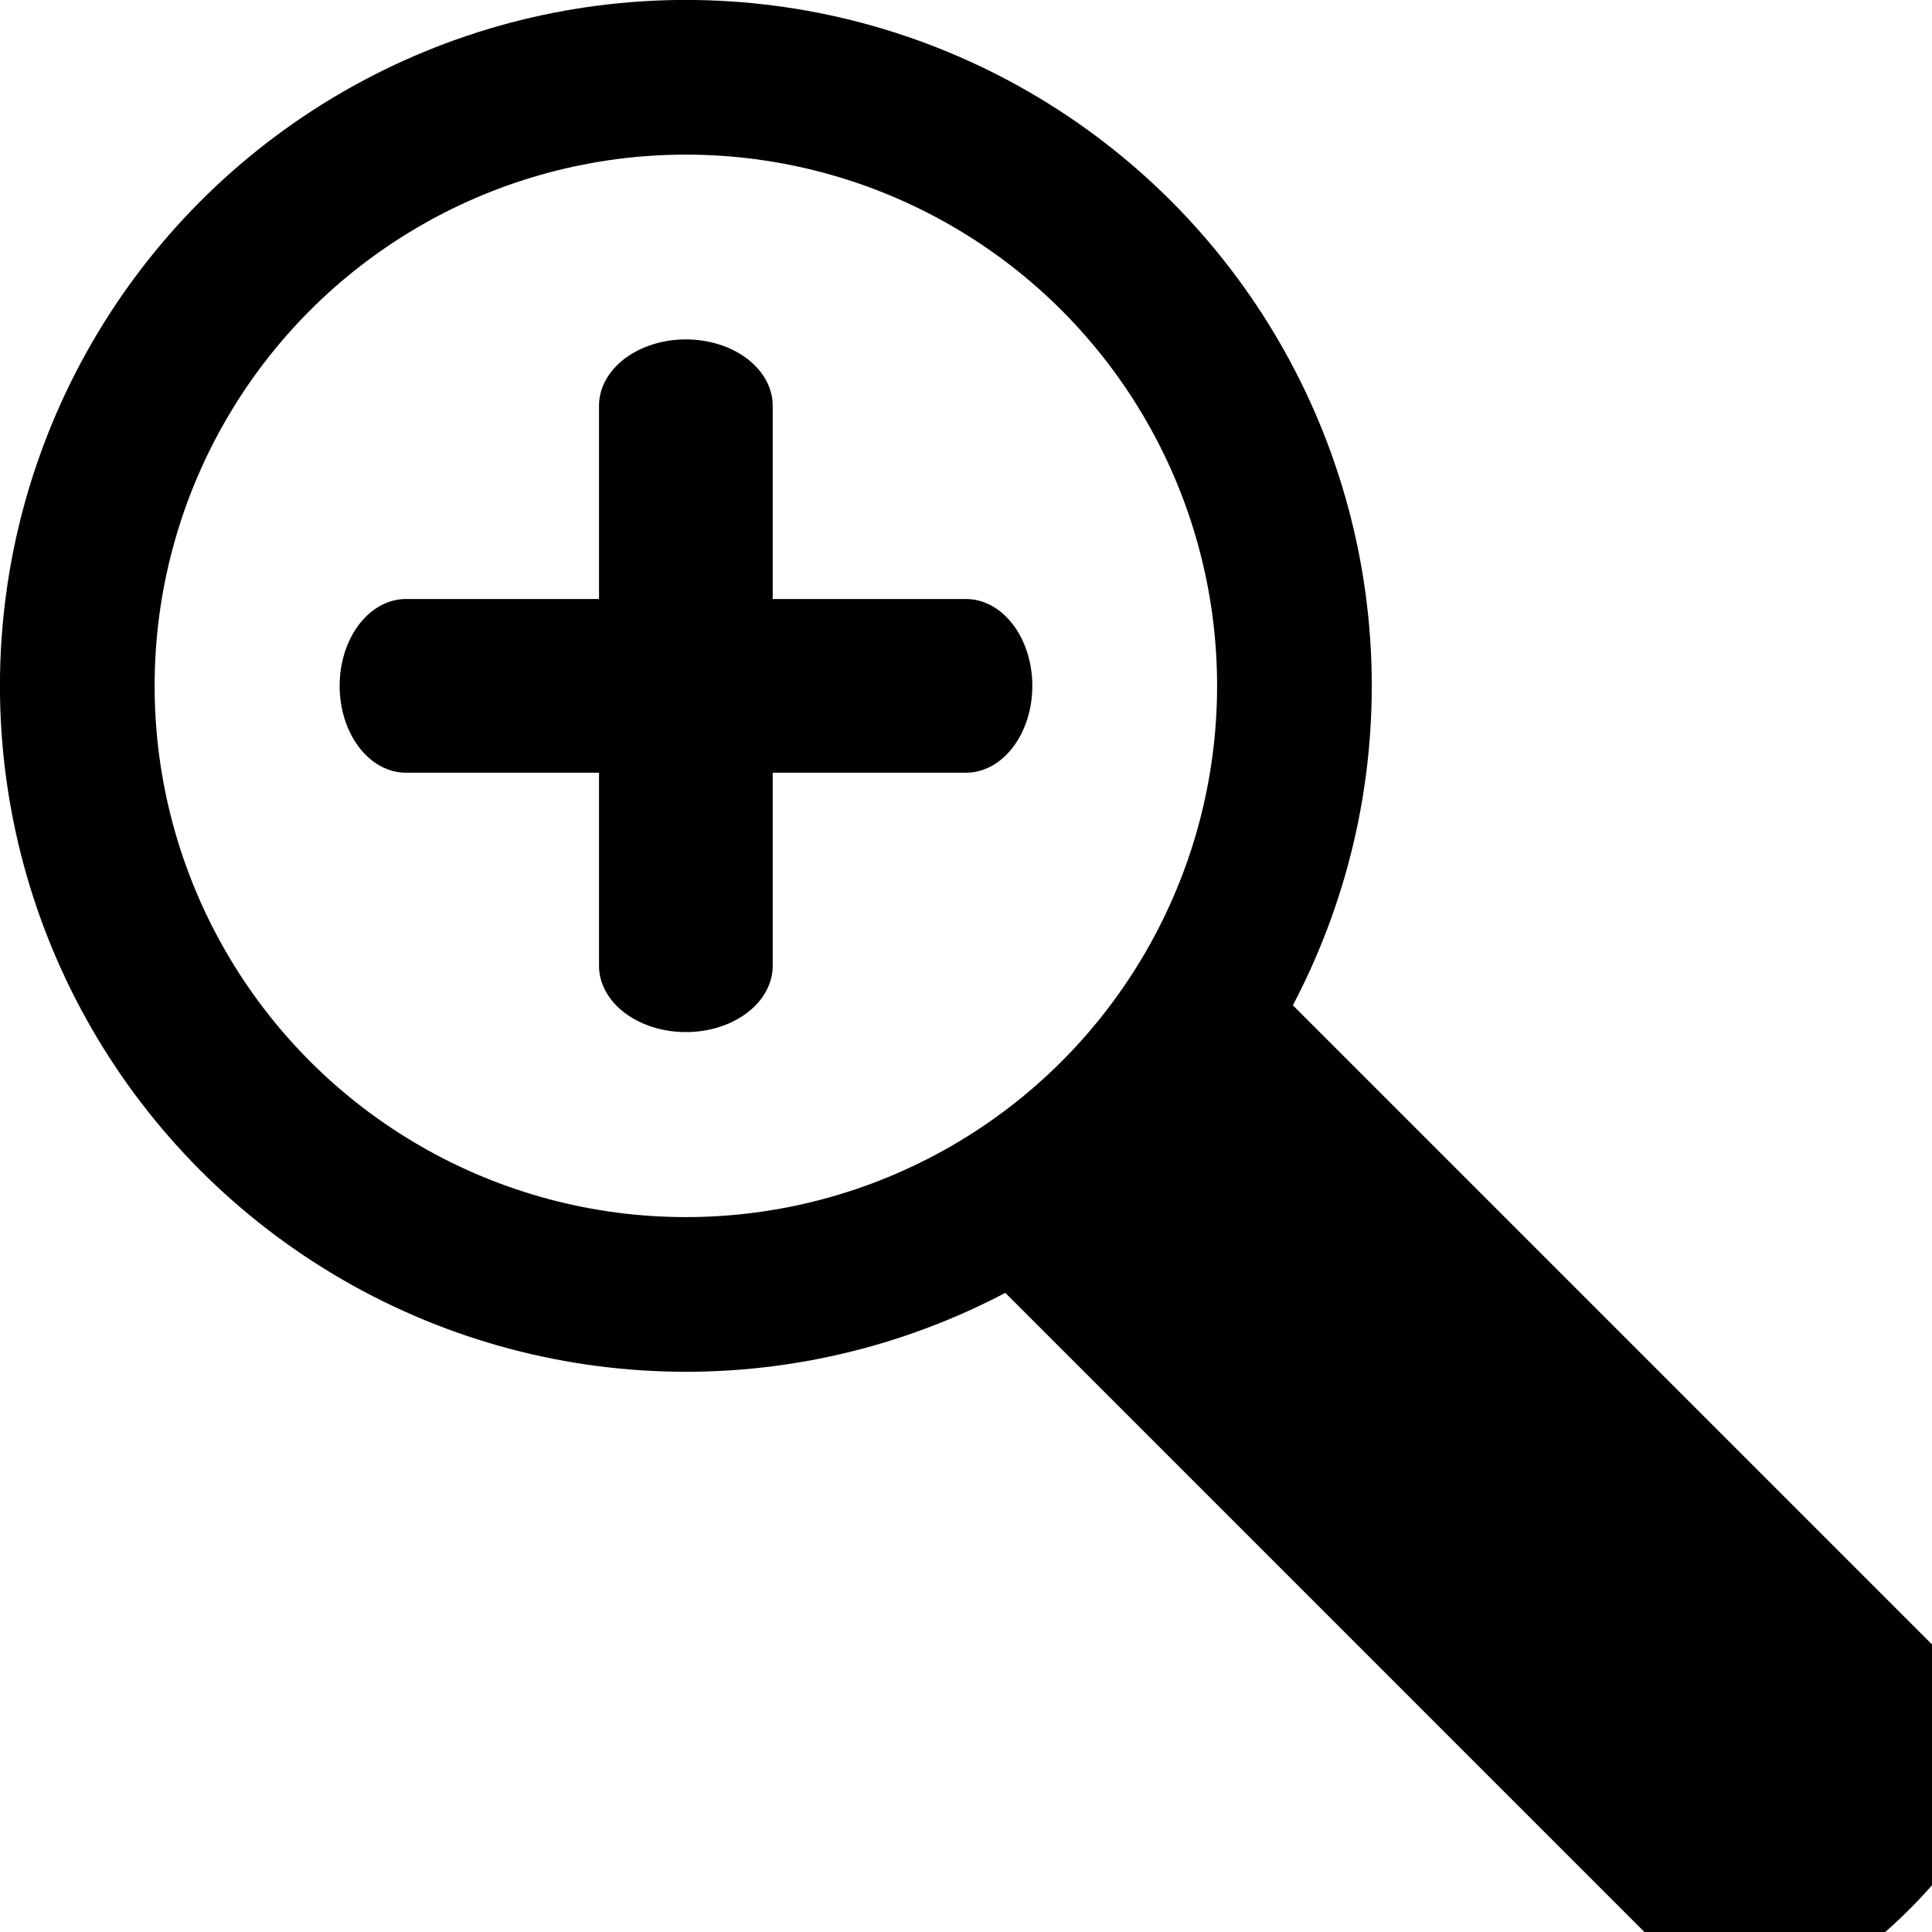 <?xml version="1.0" encoding="UTF-8" standalone="no"?>
<!DOCTYPE svg PUBLIC "-//W3C//DTD SVG 1.1//EN" "http://www.w3.org/Graphics/SVG/1.1/DTD/svg11.dtd">
<svg width="100%" height="100%" viewBox="0 0 100 100" version="1.1" xmlns="http://www.w3.org/2000/svg" xmlns:xlink="http://www.w3.org/1999/xlink" xml:space="preserve" xmlns:serif="http://www.serif.com/" style="fill-rule:evenodd;clip-rule:evenodd;stroke-linecap:round;stroke-linejoin:round;stroke-miterlimit:1.5;">
    <g transform="matrix(2.625,0,0,2.625,-38,-90.5)">
        <circle cx="28" cy="48" r="12" style="fill:none;stroke:black;stroke-width:3.05px;"/>
    </g>
    <g transform="matrix(0.69,-0.31,-0.31,0.69,58,58)">
        <path d="M100,100L0,0" style="fill:none;stroke:black;stroke-width:21.05px;"/>
    </g>
    <g transform="matrix(1,0,0,0.763,0,7.263)">
        <path d="M35.5,18L35.5,56" style="fill:none;stroke:black;stroke-width:8.99px;"/>
    </g>
    <g transform="matrix(6.12323e-17,1,-0.763,4.67299e-17,63.737,4.4474e-16)">
        <path d="M35.5,18L35.5,56" style="fill:none;stroke:black;stroke-width:8.99px;"/>
    </g>
</svg>
